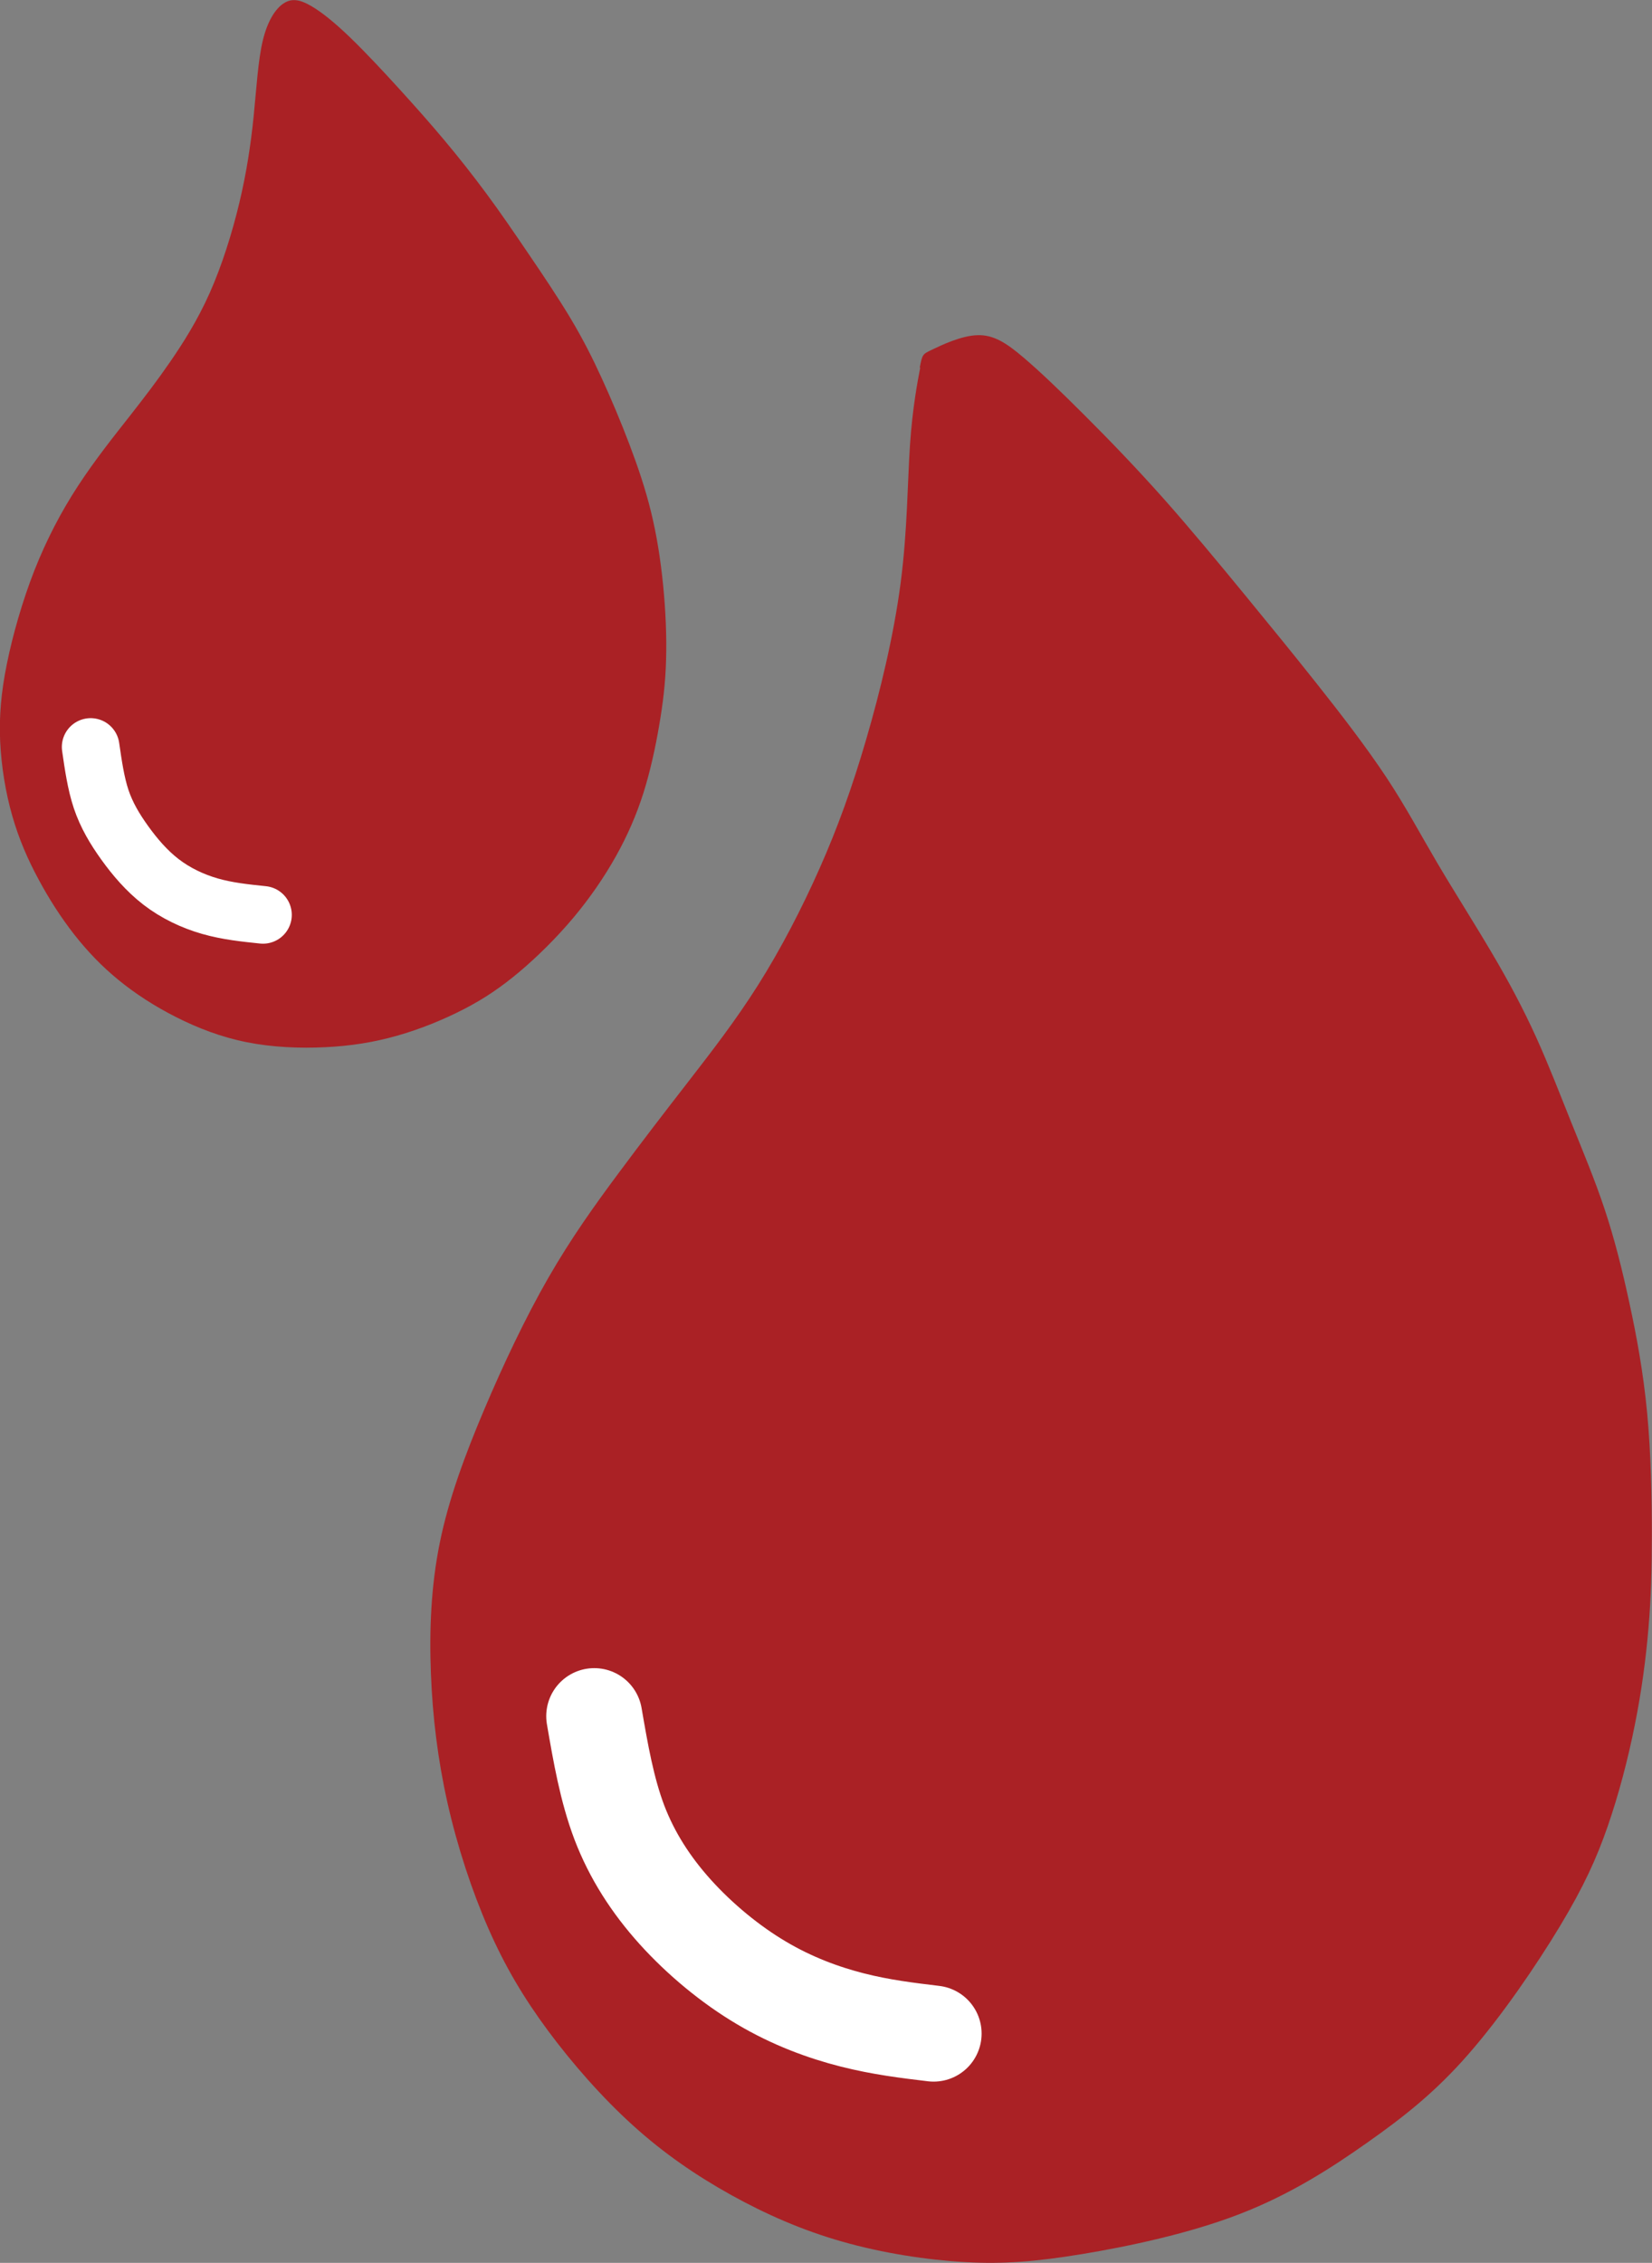 <?xml version="1.0" encoding="UTF-8" standalone="no"?>
<!-- Created with Inkscape (http://www.inkscape.org/) -->

<svg
   width="21.503"
   height="29.449"
   viewBox="0 0 21.503 29.449"
   version="1.1"
   id="svg1"
   xml:space="preserve"
   inkscape:version="1.3.2 (091e20e, 2023-11-25, custom)"
   sodipodi:docname="seraplex-favicon.svg"
   xmlns:inkscape="http://www.inkscape.org/namespaces/inkscape"
   xmlns:sodipodi="http://sodipodi.sourceforge.net/DTD/sodipodi-0.dtd"
   xmlns="http://www.w3.org/2000/svg"
   xmlns:svg="http://www.w3.org/2000/svg"><rect x="0" y="0" width="21.503" height="29.449" fill="#808080" stroke="none"/><sodipodi:namedview
     id="namedview1"
     pagecolor="#262626"
     bordercolor="#000000"
     borderopacity="0.25"
     inkscape:showpageshadow="2"
     inkscape:pageopacity="0.0"
     inkscape:pagecheckerboard="0"
     inkscape:deskcolor="#d1d1d1"
     inkscape:document-units="px"
     inkscape:zoom="4.0307025"
     inkscape:cx="70.58323"
     inkscape:cy="16.250269"
     inkscape:window-width="1920"
     inkscape:window-height="1009"
     inkscape:window-x="-8"
     inkscape:window-y="-8"
     inkscape:window-maximized="1"
     inkscape:current-layer="layer1" /><defs
     id="defs1"><inkscape:path-effect
       effect="bspline"
       id="path-effect14"
       is_visible="true"
       lpeversion="1.3"
       weight="33.333"
       steps="2"
       helper_size="0"
       apply_no_weight="true"
       apply_with_weight="true"
       only_selected="false"
       uniform="false" /><inkscape:path-effect
       effect="bspline"
       id="path-effect13"
       is_visible="true"
       lpeversion="1.3"
       weight="33.333"
       steps="2"
       helper_size="0"
       apply_no_weight="true"
       apply_with_weight="true"
       only_selected="false"
       uniform="false" /><inkscape:path-effect
       effect="bspline"
       id="path-effect12"
       is_visible="true"
       lpeversion="1.3"
       weight="33.333"
       steps="2"
       helper_size="0"
       apply_no_weight="true"
       apply_with_weight="true"
       only_selected="false"
       uniform="false" /><inkscape:path-effect
       effect="bspline"
       id="path-effect11"
       is_visible="true"
       lpeversion="1.3"
       weight="33.333"
       steps="2"
       helper_size="0"
       apply_no_weight="true"
       apply_with_weight="true"
       only_selected="false"
       uniform="false" /></defs><g
     inkscape:label="Layer 1"
     inkscape:groupmode="layer"
     id="layer1"
     transform="translate(-8.363,-75.275)"><g
       id="g15"
       transform="translate(3.047,-2.542)"><g
         id="g14"
         transform="translate(-70.427,-3.696)"><path
           style="display:inline;fill:#aa2125;fill-opacity:1;stroke:none;stroke-width:1;stroke-dasharray:none;stroke-opacity:1"
           d="m 87.721,86.298 c -0.033,0.172 -0.1,0.515 -0.133,1.002 -0.033,0.487 -0.033,1.119 -0.122,1.8 -0.089,0.681 -0.266,1.412 -0.449,2.038 -0.183,0.626 -0.371,1.146 -0.604,1.672 -0.233,0.526 -0.509,1.058 -0.803,1.523 -0.294,0.465 -0.604,0.864 -0.908,1.257 -0.305,0.393 -0.604,0.781 -0.908,1.191 -0.305,0.41 -0.615,0.842 -0.914,1.362 -0.299,0.521 -0.587,1.13 -0.836,1.718 -0.249,0.589 -0.46,1.157 -0.576,1.727 -0.116,0.57 -0.138,1.143 -0.116,1.706 0.022,0.563 0.089,1.117 0.216,1.682 0.127,0.565 0.316,1.141 0.532,1.634 0.216,0.493 0.46,0.903 0.775,1.329 0.316,0.426 0.703,0.869 1.108,1.235 0.404,0.366 0.825,0.653 1.274,0.903 0.449,0.249 0.925,0.46 1.451,0.609 0.526,0.15 1.102,0.238 1.6,0.266 0.498,0.028 0.919,-0.006 1.523,-0.105 0.604,-0.1 1.39,-0.266 2.049,-0.521 0.659,-0.255 1.191,-0.598 1.661,-0.93 0.471,-0.332 0.881,-0.653 1.312,-1.146 0.432,-0.493 0.886,-1.157 1.196,-1.672 0.31,-0.515 0.476,-0.881 0.62,-1.296 0.144,-0.415 0.266,-0.881 0.354,-1.324 0.089,-0.443 0.144,-0.864 0.177,-1.255 0.033,-0.391 0.044,-0.754 0.044,-1.224 0,-0.471 -0.011,-1.05 -0.061,-1.578 -0.05,-0.528 -0.138,-1.004 -0.233,-1.44 -0.094,-0.436 -0.194,-0.831 -0.321,-1.213 -0.127,-0.382 -0.282,-0.751 -0.432,-1.124 -0.15,-0.373 -0.294,-0.749 -0.46,-1.115 -0.166,-0.366 -0.354,-0.72 -0.58,-1.102 -0.225,-0.382 -0.487,-0.792 -0.709,-1.169 -0.222,-0.377 -0.403,-0.72 -0.659,-1.108 -0.257,-0.388 -0.589,-0.82 -0.905,-1.218 -0.316,-0.399 -0.615,-0.764 -0.947,-1.169 -0.332,-0.404 -0.698,-0.847 -1.058,-1.252 -0.36,-0.404 -0.714,-0.77 -1.025,-1.08 -0.31,-0.31 -0.576,-0.565 -0.792,-0.748 -0.216,-0.183 -0.382,-0.294 -0.593,-0.288 -0.21,0.005 -0.465,0.127 -0.593,0.188 -0.127,0.061 -0.127,0.061 -0.161,0.233 z"
           id="path11"
           inkscape:path-effect="#path-effect11"
           inkscape:original-d="m 87.754278,86.126122 c -0.06646,0.343353 -0.132911,0.686705 -0.199366,1.030058 0,0.631338 0,1.262652 0,1.893977 -0.177218,0.731024 -0.354428,1.462018 -0.531643,2.193027 -0.188293,0.520577 -0.37658,1.041133 -0.56487,1.5617 -0.276903,0.531653 -0.553795,1.063286 -0.830692,1.594928 -0.310131,0.39874 -0.62025,0.797464 -0.930375,1.196196 -0.299055,0.387664 -0.598098,0.775313 -0.897147,1.162969 -0.310131,0.431968 -0.62025,0.863919 -0.930374,1.295879 -0.287979,0.609186 -0.575947,1.218348 -0.86392,1.827522 -0.210446,0.568292 -0.420884,1.136572 -0.631326,1.704852 -0.02215,0.57254 -0.0443,1.14507 -0.06646,1.7176 0.06646,0.5538 0.132911,1.10759 0.199366,1.66138 0.188294,0.57596 0.37658,1.15189 0.56487,1.72784 0.243675,0.40982 0.48734,0.81962 0.731009,1.22942 0.387664,0.44305 0.775313,0.88608 1.162969,1.32911 0.420892,0.28798 0.841767,0.57595 1.262651,0.86392 0.476273,0.21045 0.952527,0.42088 1.42879,0.63133 0.575956,0.0886 1.151875,0.17721 1.727839,0.26582 0.420897,-0.0332 0.841767,-0.0665 1.262651,-0.0997 0.78639,-0.16614 1.57276,-0.33227 2.359165,-0.49841 0.531654,-0.34336 1.063286,-0.68671 1.594928,-1.03006 0.409817,-0.32121 0.819606,-0.64239 1.229424,-0.9636 0.454123,-0.66457 0.908223,-1.32911 1.362334,-1.99366 0.166142,-0.36551 0.332277,-0.73101 0.498416,-1.09651 0.121837,-0.4652 0.243669,-0.93038 0.365504,-1.39557 0.05538,-0.42089 0.110759,-0.84176 0.166138,-1.26265 0.01108,-0.3621 0.02215,-0.72418 0.03323,-1.08627 -0.01108,-0.57937 -0.02215,-1.15872 -0.03323,-1.73808 -0.08861,-0.476273 -0.177214,-0.952526 -0.265821,-1.42879 -0.09968,-0.395454 -0.199366,-0.790892 -0.299049,-1.186338 -0.155066,-0.368798 -0.310125,-0.737581 -0.465188,-1.106371 -0.143989,-0.376588 -0.287973,-0.75316 -0.431959,-1.129741 -0.188294,-0.354435 -0.37658,-0.708857 -0.564871,-1.063285 -0.261944,-0.409816 -0.523879,-0.819616 -0.785818,-1.229424 -0.1811,-0.343359 -0.362192,-0.686705 -0.543288,-1.030058 -0.332284,-0.431968 -0.664554,-0.863919 -0.996831,-1.295879 -0.299055,-0.365512 -0.598098,-0.731009 -0.897147,-1.096513 -0.365511,-0.443044 -0.731008,-0.886071 -1.096513,-1.329107 -0.354435,-0.365512 -0.708857,-0.731009 -1.063285,-1.096513 -0.265827,-0.254751 -0.531643,-0.509491 -0.797464,-0.764236 -0.166142,-0.110761 -0.332277,-0.221518 -0.498415,-0.332277 -0.254751,0.121837 -0.509491,0.24367 -0.764237,0.365504 z"
           sodipodi:nodetypes="scccccccccccccccccccccccccccccccccccccccccss" /><path
           style="display:inline;fill:#aa2125;fill-opacity:1;stroke:none;stroke-width:1;stroke-dasharray:none;stroke-opacity:1"
           d="m 79.163,82.043 c -0.062,0.261 -0.082,0.625 -0.119,0.989 -0.037,0.364 -0.092,0.728 -0.186,1.122 -0.094,0.393 -0.227,0.816 -0.386,1.173 -0.159,0.356 -0.343,0.646 -0.513,0.893 -0.17,0.247 -0.327,0.452 -0.529,0.71 -0.203,0.258 -0.452,0.57 -0.672,0.907 -0.22,0.337 -0.409,0.699 -0.567,1.099 -0.157,0.401 -0.282,0.84 -0.358,1.214 -0.076,0.374 -0.102,0.682 -0.088,1.009 0.015,0.326 0.071,0.671 0.159,0.976 0.088,0.306 0.206,0.573 0.343,0.826 0.136,0.254 0.291,0.494 0.461,0.712 0.171,0.218 0.358,0.414 0.577,0.593 0.22,0.18 0.472,0.343 0.751,0.484 0.279,0.141 0.585,0.26 0.918,0.326 0.334,0.067 0.696,0.082 1.027,0.065 0.331,-0.016 0.631,-0.064 0.933,-0.15 0.303,-0.086 0.608,-0.211 0.871,-0.347 0.263,-0.136 0.482,-0.285 0.717,-0.482 0.234,-0.197 0.484,-0.444 0.702,-0.703 0.218,-0.26 0.405,-0.533 0.556,-0.803 0.151,-0.27 0.267,-0.537 0.358,-0.823 0.09,-0.286 0.156,-0.592 0.205,-0.878 0.049,-0.286 0.082,-0.553 0.09,-0.857 0.009,-0.304 -0.006,-0.645 -0.039,-0.975 -0.033,-0.329 -0.083,-0.647 -0.157,-0.949 -0.074,-0.303 -0.172,-0.59 -0.283,-0.883 -0.111,-0.292 -0.236,-0.589 -0.359,-0.857 -0.123,-0.269 -0.245,-0.509 -0.406,-0.779 -0.162,-0.27 -0.363,-0.57 -0.552,-0.847 -0.188,-0.277 -0.363,-0.533 -0.543,-0.776 -0.18,-0.243 -0.363,-0.475 -0.547,-0.694 -0.184,-0.22 -0.368,-0.427 -0.577,-0.657 -0.209,-0.23 -0.444,-0.482 -0.647,-0.678 -0.203,-0.196 -0.375,-0.335 -0.515,-0.415 -0.139,-0.08 -0.246,-0.101 -0.352,-0.032 -0.106,0.069 -0.211,0.227 -0.273,0.488 z"
           id="path12"
           inkscape:path-effect="#path-effect12"
           inkscape:original-d="m 79.120785,81.939816 c -0.01958,0.364124 -0.03915,0.728249 -0.05873,1.092374 -0.05482,0.364132 -0.109629,0.728249 -0.164444,1.092374 -0.133123,0.422863 -0.266242,0.845709 -0.399363,1.268564 -0.184023,0.289739 -0.36804,0.579467 -0.55206,0.869201 -0.156373,0.204852 -0.31274,0.409695 -0.46911,0.614543 -0.249242,0.311552 -0.498474,0.623092 -0.747711,0.934638 -0.189898,0.361994 -0.379789,0.723974 -0.569684,1.085961 -0.124621,0.43914 -0.249237,0.878263 -0.373856,1.317395 -0.0267,0.308585 -0.05341,0.617158 -0.08011,0.925737 0.05638,0.344191 0.11275,0.688369 0.169126,1.032553 0.118686,0.267045 0.237368,0.534079 0.356052,0.801119 0.154293,0.24034 0.308579,0.480671 0.462869,0.721007 0.186931,0.195833 0.373855,0.391658 0.560783,0.587487 0.252209,0.163194 0.504408,0.326381 0.756612,0.489572 0.305618,0.118687 0.611224,0.237369 0.916836,0.356053 0.361994,0.01484 0.723974,0.02967 1.085961,0.04451 0.299683,-0.04747 0.599355,-0.09495 0.899033,-0.142421 0.305618,-0.124621 0.611224,-0.249237 0.916836,-0.373856 0.21957,-0.148358 0.439132,-0.29671 0.658697,-0.445066 0.249242,-0.246274 0.498474,-0.492539 0.747711,-0.738809 0.186932,-0.272979 0.373856,-0.545948 0.560783,-0.818922 0.11572,-0.267044 0.231435,-0.534079 0.347152,-0.801118 0.06528,-0.305618 0.130552,-0.611224 0.195829,-0.916836 0.03264,-0.267045 0.06528,-0.534079 0.09791,-0.801119 -0.01484,-0.341224 -0.02967,-0.682434 -0.04451,-1.023651 -0.05044,-0.317487 -0.100882,-0.634961 -0.151323,-0.952442 -0.09792,-0.287815 -0.195829,-0.575618 -0.293743,-0.863427 -0.124614,-0.29672 -0.24923,-0.593425 -0.373849,-0.890135 C 83.452828,86.164761 83.33118,85.92443 83.209528,85.684095 83.007761,85.384411 82.806002,85.084739 82.604239,84.785062 82.429176,84.529885 82.25412,84.274719 82.079061,84.019548 81.895096,83.788109 81.71114,83.55668 81.527179,83.325245 81.343215,83.117544 81.159258,82.90985 80.975297,82.702153 c -0.234406,-0.252209 -0.468803,-0.504408 -0.703204,-0.756612 -0.172096,-0.139457 -0.344184,-0.278908 -0.516276,-0.418362 -0.106818,-0.02077 -0.213632,-0.04154 -0.320448,-0.06231 -0.104863,0.158318 -0.209722,0.31663 -0.314584,0.474947 z" /><path
           style="fill:none;fill-opacity:1;stroke:#ffffff;stroke-width:1.25;stroke-linecap:round;stroke-linejoin:round;stroke-dasharray:none;stroke-opacity:1"
           d="m 83.478,103.847 c 0.082,0.477 0.164,0.954 0.327,1.384 0.164,0.429 0.409,0.811 0.729,1.166 0.32,0.354 0.716,0.682 1.118,0.92 0.402,0.239 0.811,0.389 1.186,0.484 0.375,0.095 0.716,0.136 1.057,0.177"
           id="path13"
           inkscape:path-effect="#path-effect13"
           inkscape:original-d="m 83.478488,103.84708 c 0.0818,0.47717 0.163603,0.95435 0.245405,1.43152 0.245409,0.38175 0.490809,0.76348 0.736214,1.14522 0.395382,0.32722 0.790748,0.65442 1.186122,0.98162 0.409016,0.14998 0.818016,0.29994 1.227024,0.44991 0.340846,0.0409 0.681679,0.0818 1.022519,0.1227" /><path
           style="fill:none;fill-opacity:1;stroke:#ffffff;stroke-width:0.75;stroke-linecap:round;stroke-linejoin:round;stroke-dasharray:none;stroke-opacity:1"
           d="m 76.923,91.234 c 0.034,0.236 0.068,0.473 0.137,0.68 0.07,0.207 0.176,0.386 0.306,0.567 0.13,0.181 0.285,0.364 0.473,0.509 0.188,0.145 0.41,0.251 0.637,0.316 0.227,0.065 0.458,0.089 0.69,0.113"
           id="path14"
           inkscape:path-effect="#path-effect14"
           inkscape:original-d="m 76.923129,91.234073 c 0.03376,0.236345 0.06753,0.47269 0.101291,0.709035 0.106116,0.178469 0.212229,0.35693 0.318343,0.535395 0.154351,0.183291 0.308695,0.366576 0.463043,0.549864 0.22188,0.106116 0.443751,0.212228 0.665626,0.318342 0.231526,0.02412 0.463043,0.04823 0.694565,0.07235" /></g></g></g></svg>
